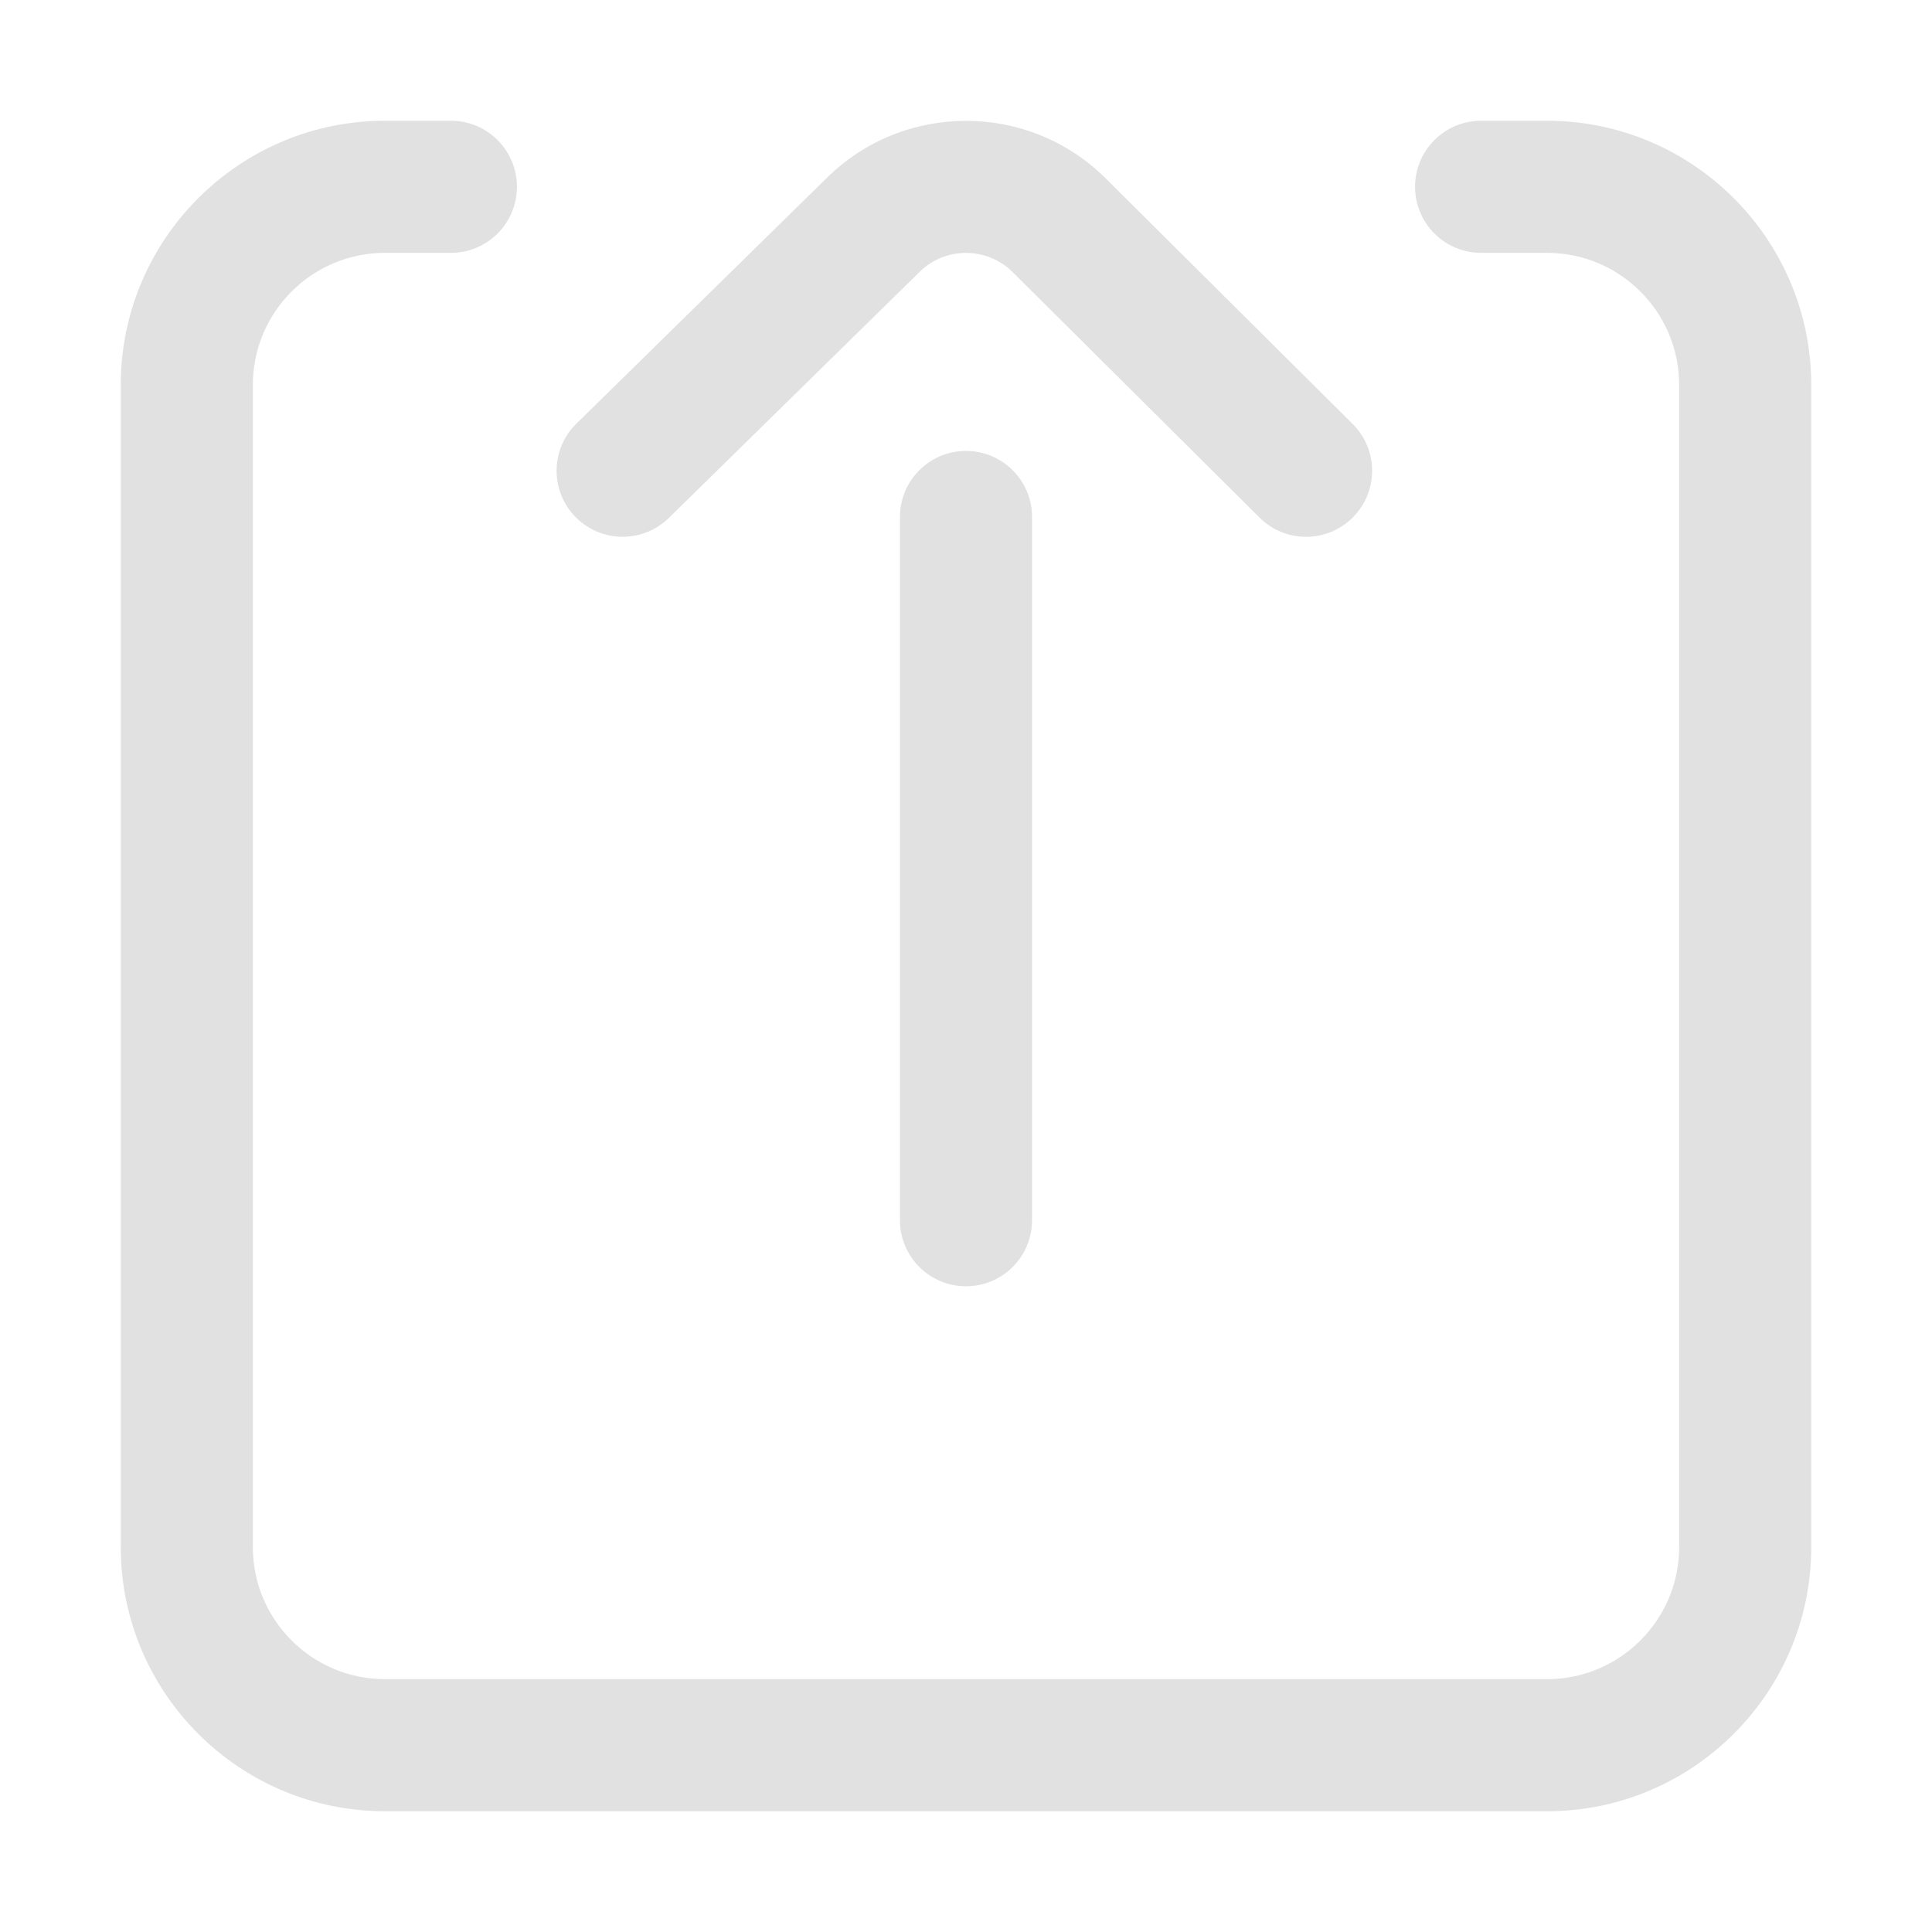 <svg width="32" height="32" viewBox="0 0 32 32" fill="none" xmlns="http://www.w3.org/2000/svg">
<path d="M30 25.625V6.375C30 3.963 28.037 2 25.625 2H24.531C23.927 2 23.438 2.49 23.438 3.094C23.438 3.698 23.927 4.188 24.531 4.188H25.625C26.831 4.188 27.812 5.169 27.812 6.375V25.625C27.812 26.831 26.831 27.812 25.625 27.812H6.375C5.169 27.812 4.188 26.831 4.188 25.625V6.375C4.188 5.169 5.169 4.188 6.375 4.188H7.469C8.073 4.188 8.562 3.698 8.562 3.094C8.562 2.49 8.073 2 7.469 2H6.375C3.963 2 2 3.963 2 6.375V25.625C2 28.037 3.963 30 6.375 30H25.625C28.037 30 30 28.037 30 25.625Z" fill="#E1E1E1"/>
<path d="M15.219 4.516L15.227 4.508C15.653 4.082 16.347 4.082 16.776 4.51L20.862 8.573C21.29 8.999 21.983 8.997 22.409 8.568C22.834 8.14 22.832 7.447 22.404 7.022L18.32 2.961C17.042 1.683 14.963 1.682 13.684 2.957L9.547 7.017C9.328 7.231 9.219 7.514 9.219 7.797C9.219 8.074 9.323 8.35 9.532 8.563C9.955 8.994 10.647 9.001 11.079 8.578L15.219 4.516Z" fill="#E1E1E1"/>
<path d="M17.094 8.562V20.211C17.094 20.815 16.604 21.305 16 21.305C15.396 21.305 14.906 20.815 14.906 20.211V8.562C14.906 7.958 15.396 7.469 16 7.469C16.604 7.469 17.094 7.958 17.094 8.562Z" fill="#E1E1E1"/>
</svg>

